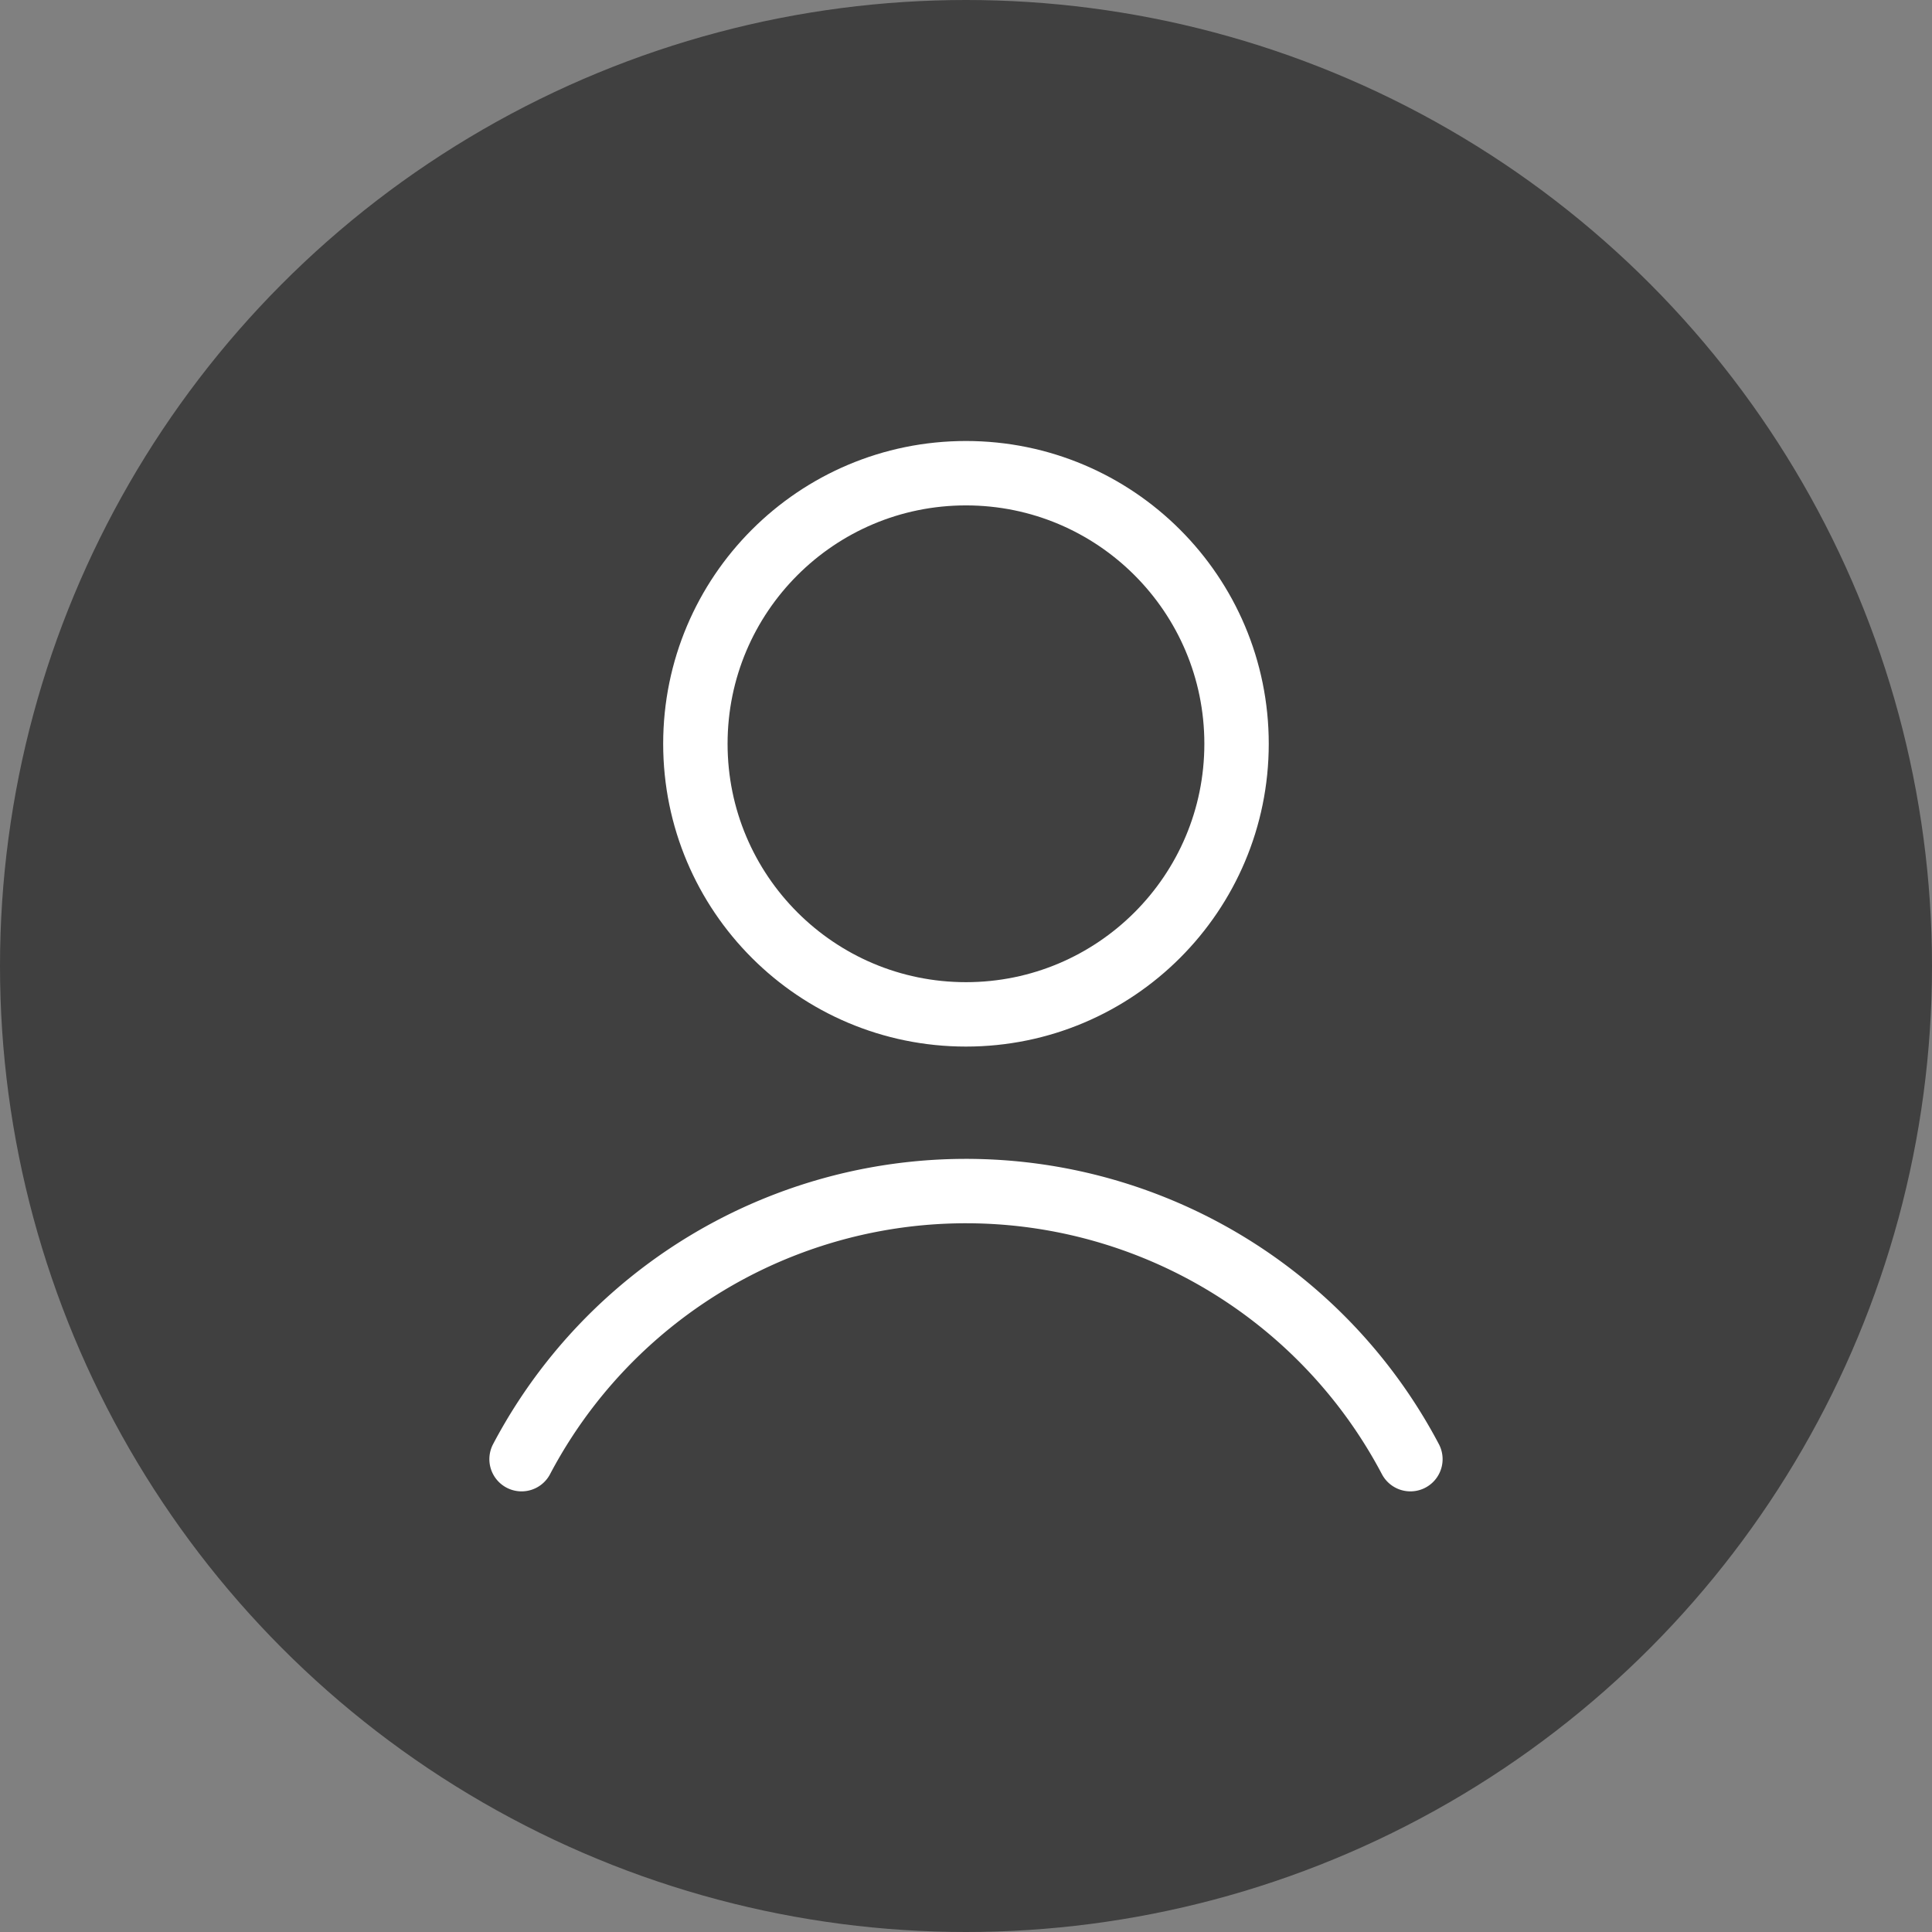 <svg id="Group_423" data-name="Group 423" xmlns="http://www.w3.org/2000/svg" width="54" height="54" viewBox="0 0 54 54">
  <rect x="0" y="0" width="54" height="54" fill="#808080" stroke="none"/>
  <circle id="Ellipse_3" data-name="Ellipse 3" cx="27" cy="27" r="27" fill="#404040"/>
  <g id="single-neutral-profile-picture" transform="translate(14.578 13.226)">
    <circle id="Ellipse_2" data-name="Ellipse 2" cx="7.563" cy="7.563" r="7.563" transform="translate(4.858)" fill="none" stroke="#fff" stroke-linecap="round" stroke-linejoin="round" stroke-width="1.8"/>
    <path id="Path_69027" data-name="Path 69027" d="M30.093,22.453a14.042,14.042,0,0,0-24.843,0" transform="translate(-5.25 5.105)" fill="none" stroke="#fff" stroke-linecap="round" stroke-linejoin="round" stroke-width="1.8"/>
  </g>
</svg>
